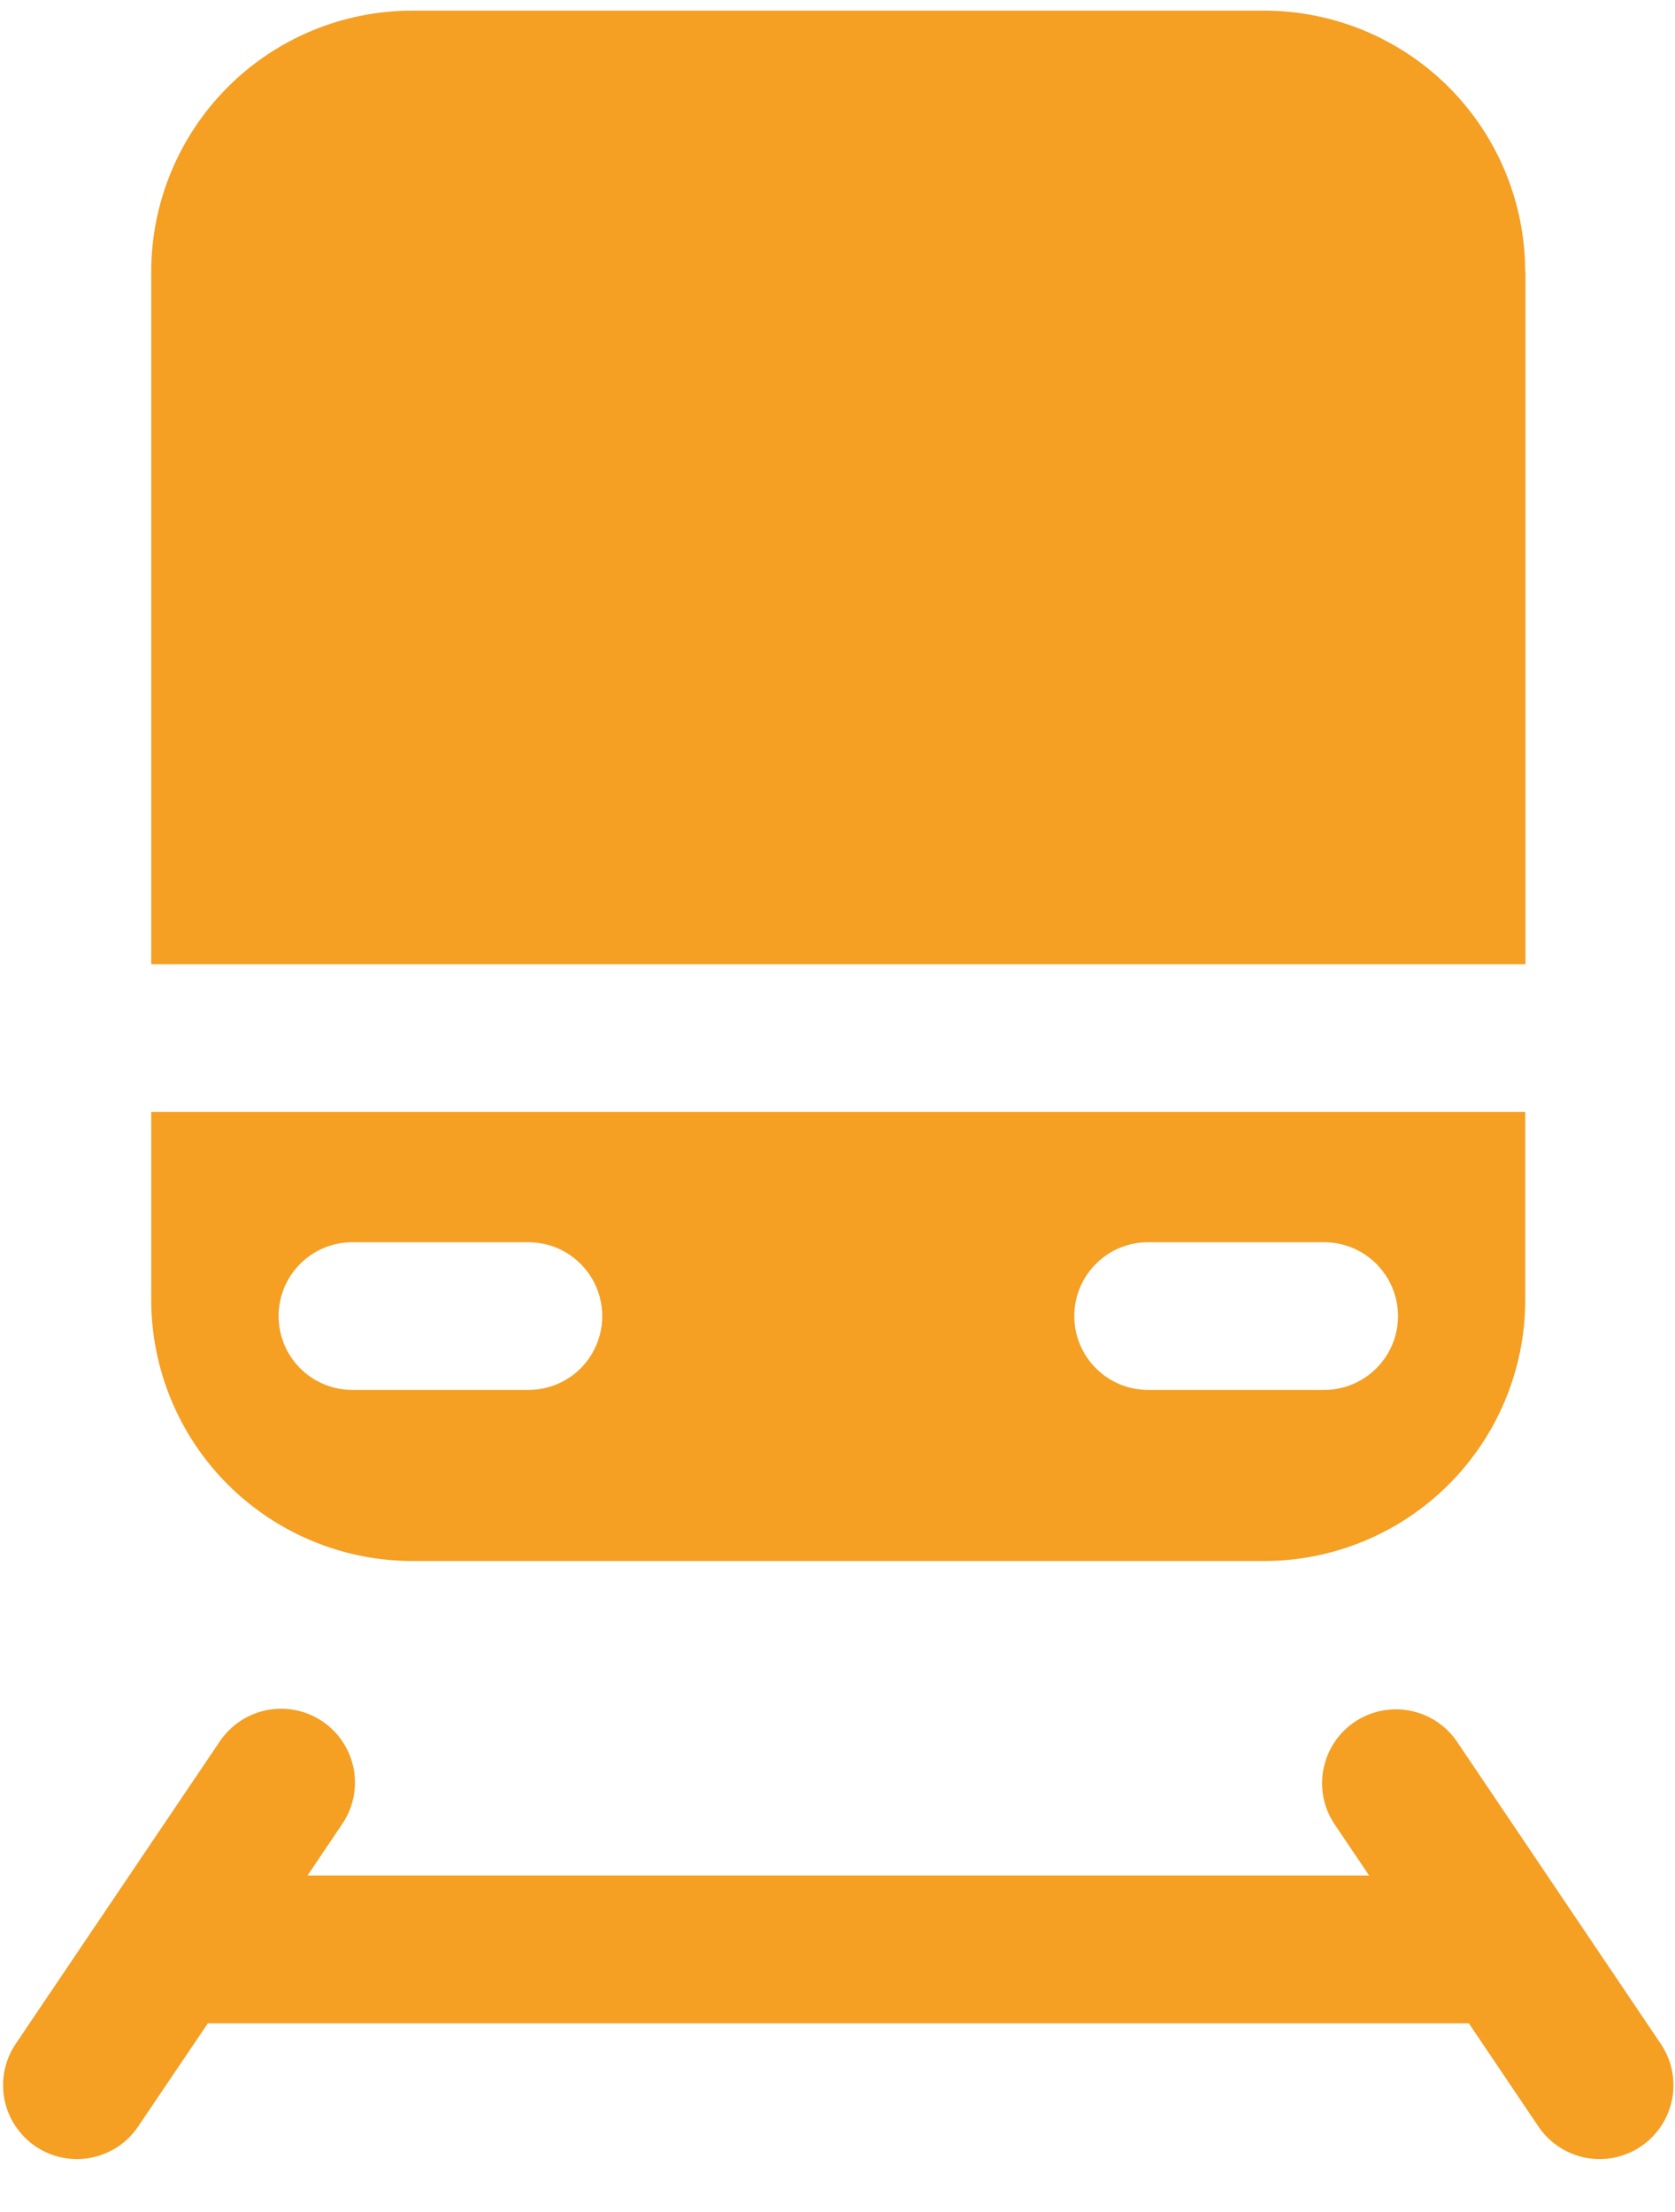 <svg width="25" height="33" viewBox="0 0 25 33" fill="none" xmlns="http://www.w3.org/2000/svg">
<path d="M24.788 30.492L21.742 25.977C21.577 25.738 21.325 25.574 21.039 25.52C20.754 25.466 20.459 25.527 20.218 25.689C19.977 25.852 19.811 26.103 19.754 26.388C19.697 26.672 19.755 26.968 19.915 27.21L20.435 27.98H4.59L5.109 27.21C5.273 26.968 5.333 26.671 5.278 26.384C5.222 26.097 5.055 25.844 4.812 25.68C4.57 25.517 4.273 25.456 3.986 25.512C3.699 25.568 3.446 25.735 3.282 25.977L0.234 30.492C0.071 30.734 0.01 31.032 0.066 31.319C0.122 31.605 0.29 31.858 0.532 32.022C0.774 32.185 1.072 32.246 1.359 32.19C1.646 32.134 1.899 31.967 2.062 31.724L3.102 30.185H21.923L22.961 31.724C23.125 31.967 23.378 32.134 23.664 32.19C23.951 32.246 24.249 32.185 24.491 32.022C24.733 31.858 24.901 31.605 24.957 31.318C25.012 31.031 24.952 30.734 24.788 30.492Z" fill="#F59F23"/>
<path d="M2.257 16.589V19.395C2.259 20.427 2.669 21.416 3.399 22.146C4.129 22.875 5.118 23.286 6.149 23.288H18.873C19.905 23.286 20.894 22.875 21.623 22.146C22.353 21.416 22.764 20.427 22.765 19.395V16.589H2.257ZM8.841 20.187C8.744 20.354 8.605 20.493 8.438 20.589C8.27 20.686 8.08 20.736 7.887 20.736H5.26C4.967 20.736 4.687 20.62 4.48 20.413C4.274 20.207 4.158 19.926 4.158 19.634C4.158 19.342 4.274 19.061 4.48 18.855C4.687 18.648 4.967 18.532 5.26 18.532H7.887C8.08 18.532 8.27 18.583 8.438 18.68C8.605 18.776 8.744 18.916 8.841 19.083C8.938 19.251 8.989 19.441 8.989 19.634C8.989 19.828 8.938 20.018 8.841 20.185L8.841 20.187ZM20.717 20.187C20.62 20.354 20.481 20.493 20.313 20.589C20.146 20.686 19.956 20.736 19.763 20.736H17.136C16.844 20.736 16.563 20.62 16.357 20.413C16.15 20.207 16.034 19.926 16.034 19.634C16.034 19.342 16.15 19.061 16.357 18.855C16.563 18.648 16.844 18.532 17.136 18.532H19.764C19.957 18.532 20.147 18.583 20.315 18.68C20.482 18.776 20.621 18.916 20.718 19.083C20.815 19.251 20.866 19.441 20.866 19.634C20.866 19.828 20.815 20.018 20.718 20.185L20.717 20.187Z" fill="#F59F23"/>
<path d="M22.768 4.051V14.385H2.257V4.051C2.259 3.019 2.669 2.03 3.399 1.3C4.128 0.57 5.117 0.16 6.149 0.159L18.872 0.159C19.904 0.16 20.893 0.571 21.623 1.3C22.352 2.03 22.763 3.019 22.764 4.051H22.768Z" fill="#F59F23"/>
</svg>
